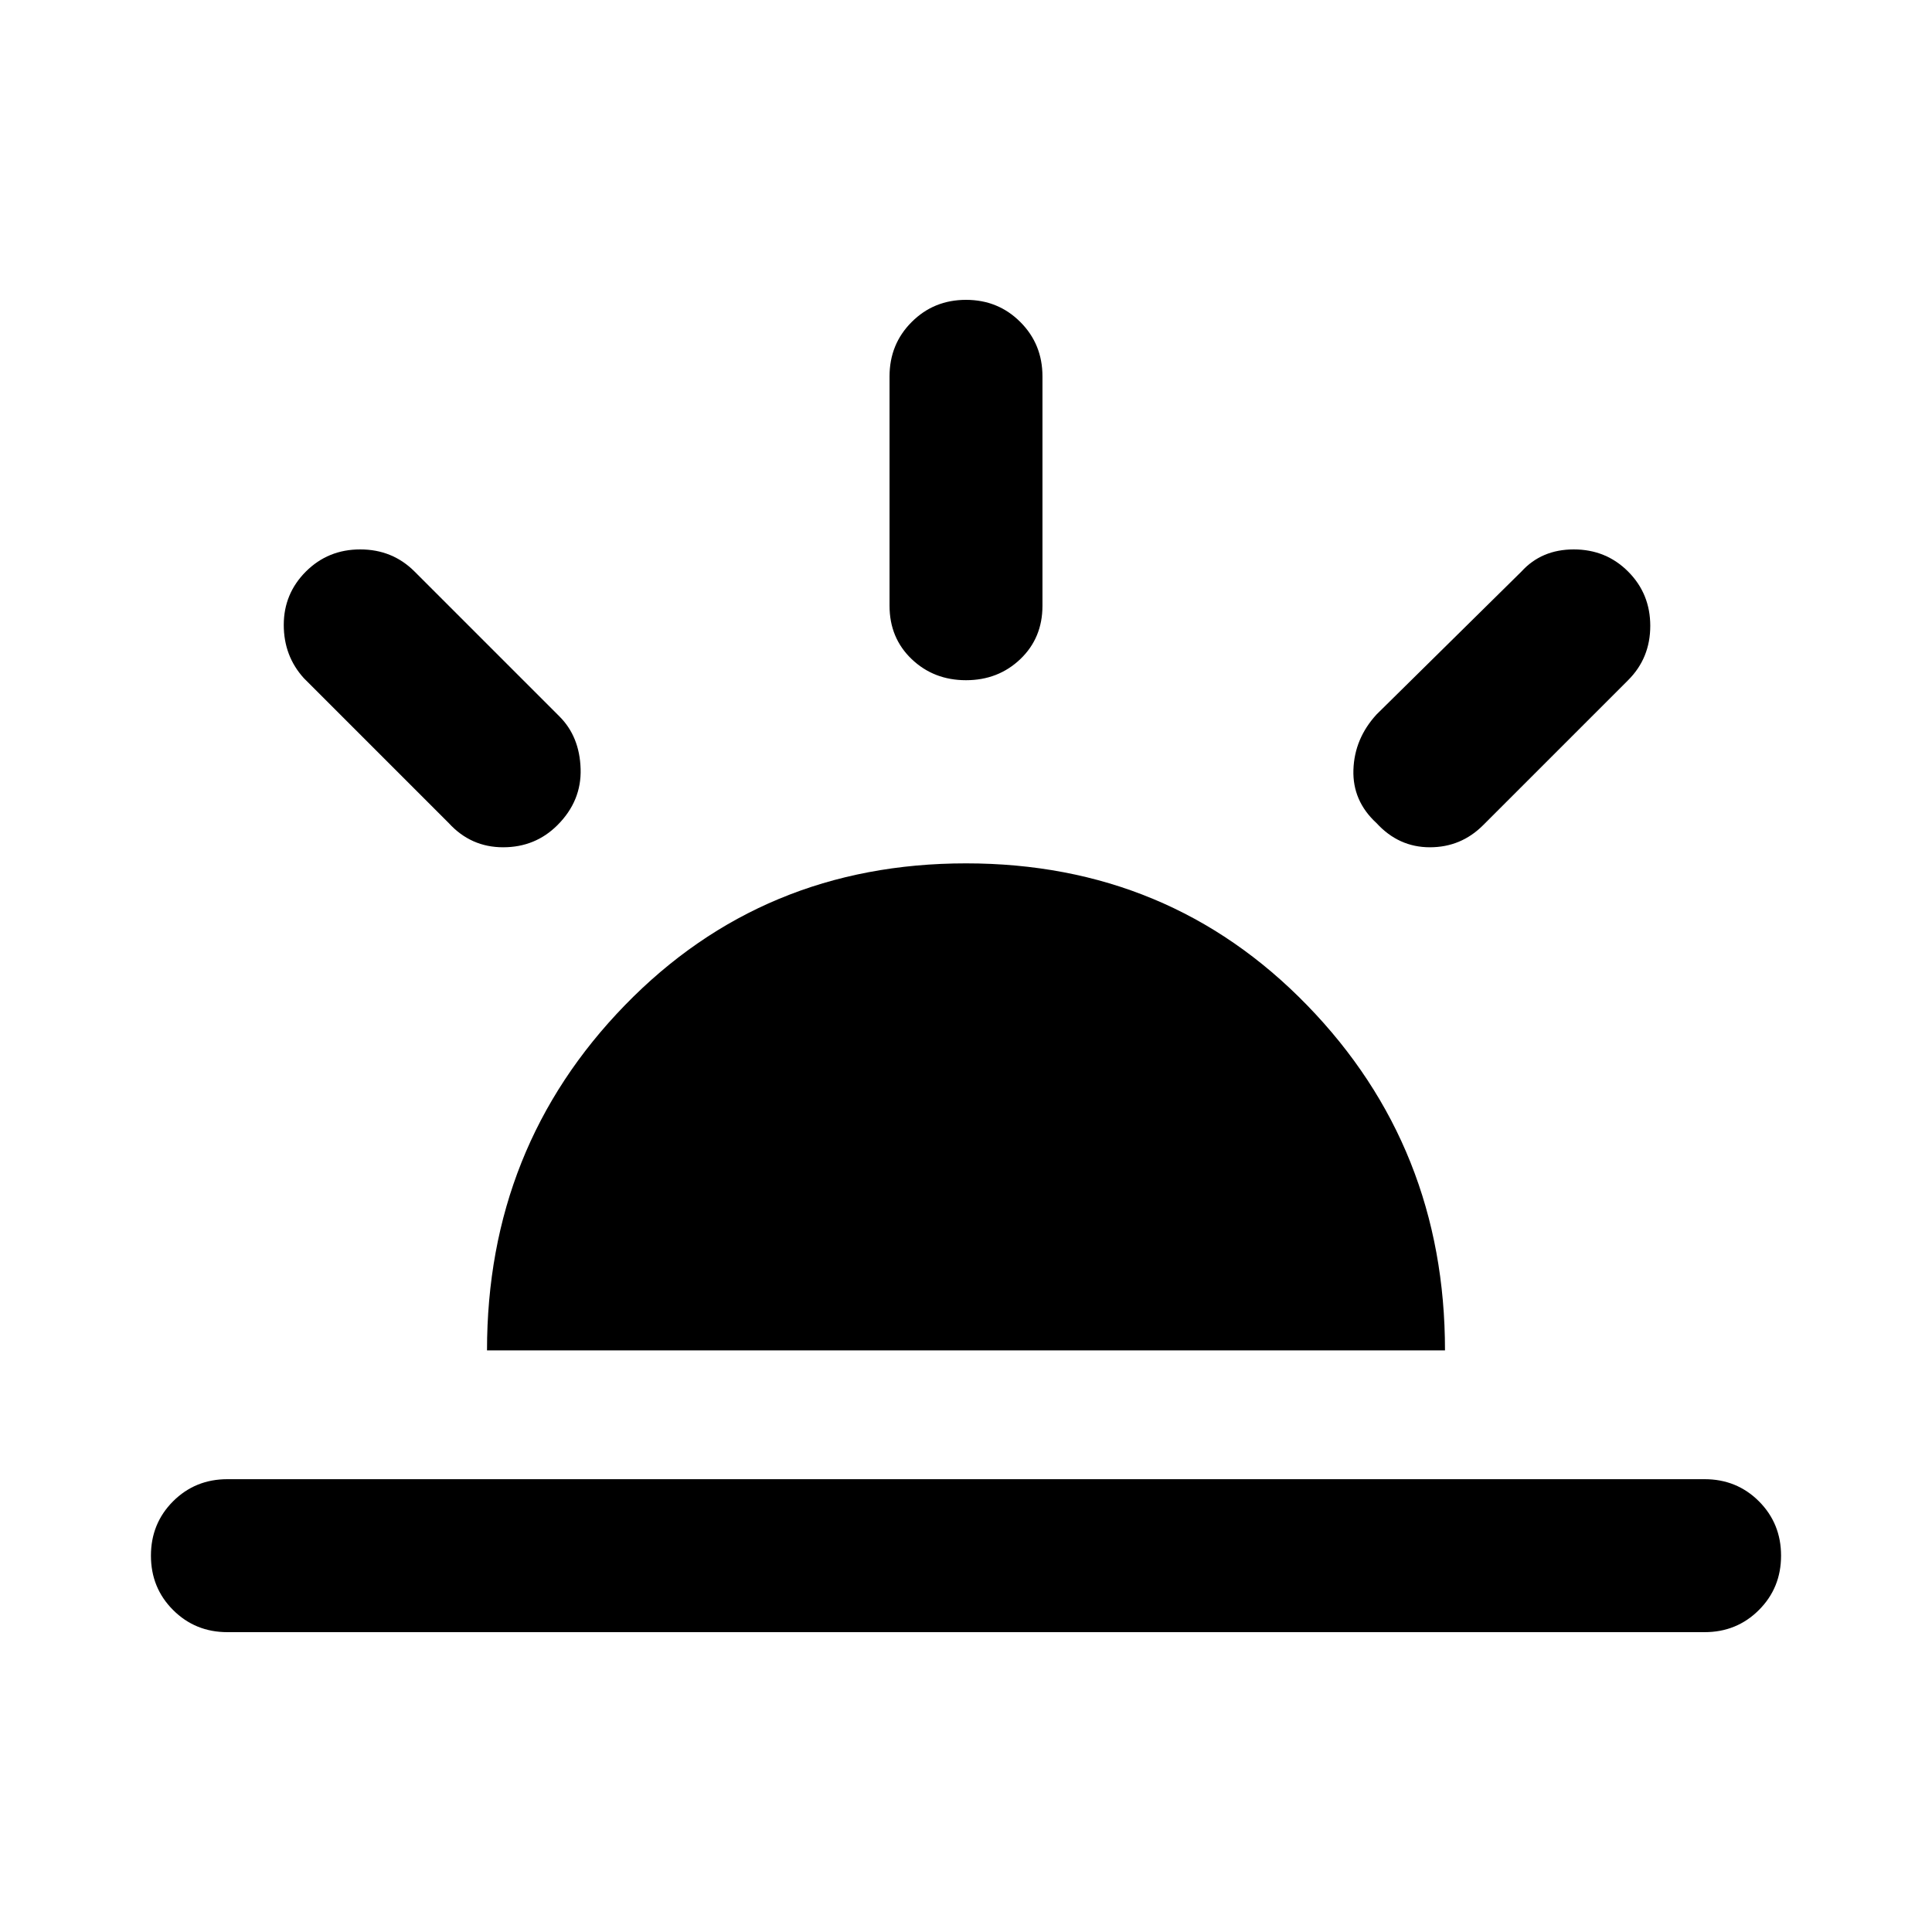 <svg xmlns="http://www.w3.org/2000/svg" height="40" width="40"><path d="M28.5 17.042q-.5-.459-.479-1.104.021-.646.479-1.146l3-2.959q.417-.458 1.083-.458.667 0 1.125.458.459.459.459 1.125 0 .667-.459 1.125l-3 3q-.458.459-1.104.459-.646 0-1.104-.5ZM4.708 33.792q-.666 0-1.125-.459-.458-.458-.458-1.125 0-.666.458-1.125.459-.458 1.125-.458h30.584q.666 0 1.125.458.458.459.458 1.125 0 .667-.458 1.125-.459.459-1.125.459ZM20 14.083q-.667 0-1.125-.437-.458-.438-.458-1.104v-4.75q0-.667.458-1.125.458-.459 1.125-.459t1.125.459q.458.458.458 1.125v4.75q0 .666-.458 1.104-.458.437-1.125.437ZM9.292 17.042l-3-3q-.417-.459-.417-1.104 0-.646.458-1.105.459-.458 1.125-.458.667 0 1.125.458l3 3q.417.417.438 1.084.021.666-.479 1.166-.459.459-1.125.459-.667 0-1.125-.5Zm.791 10.916q0-4.208 2.855-7.146 2.854-2.937 7.062-2.937t7.062 2.937q2.855 2.938 2.855 7.146Z"/></svg>